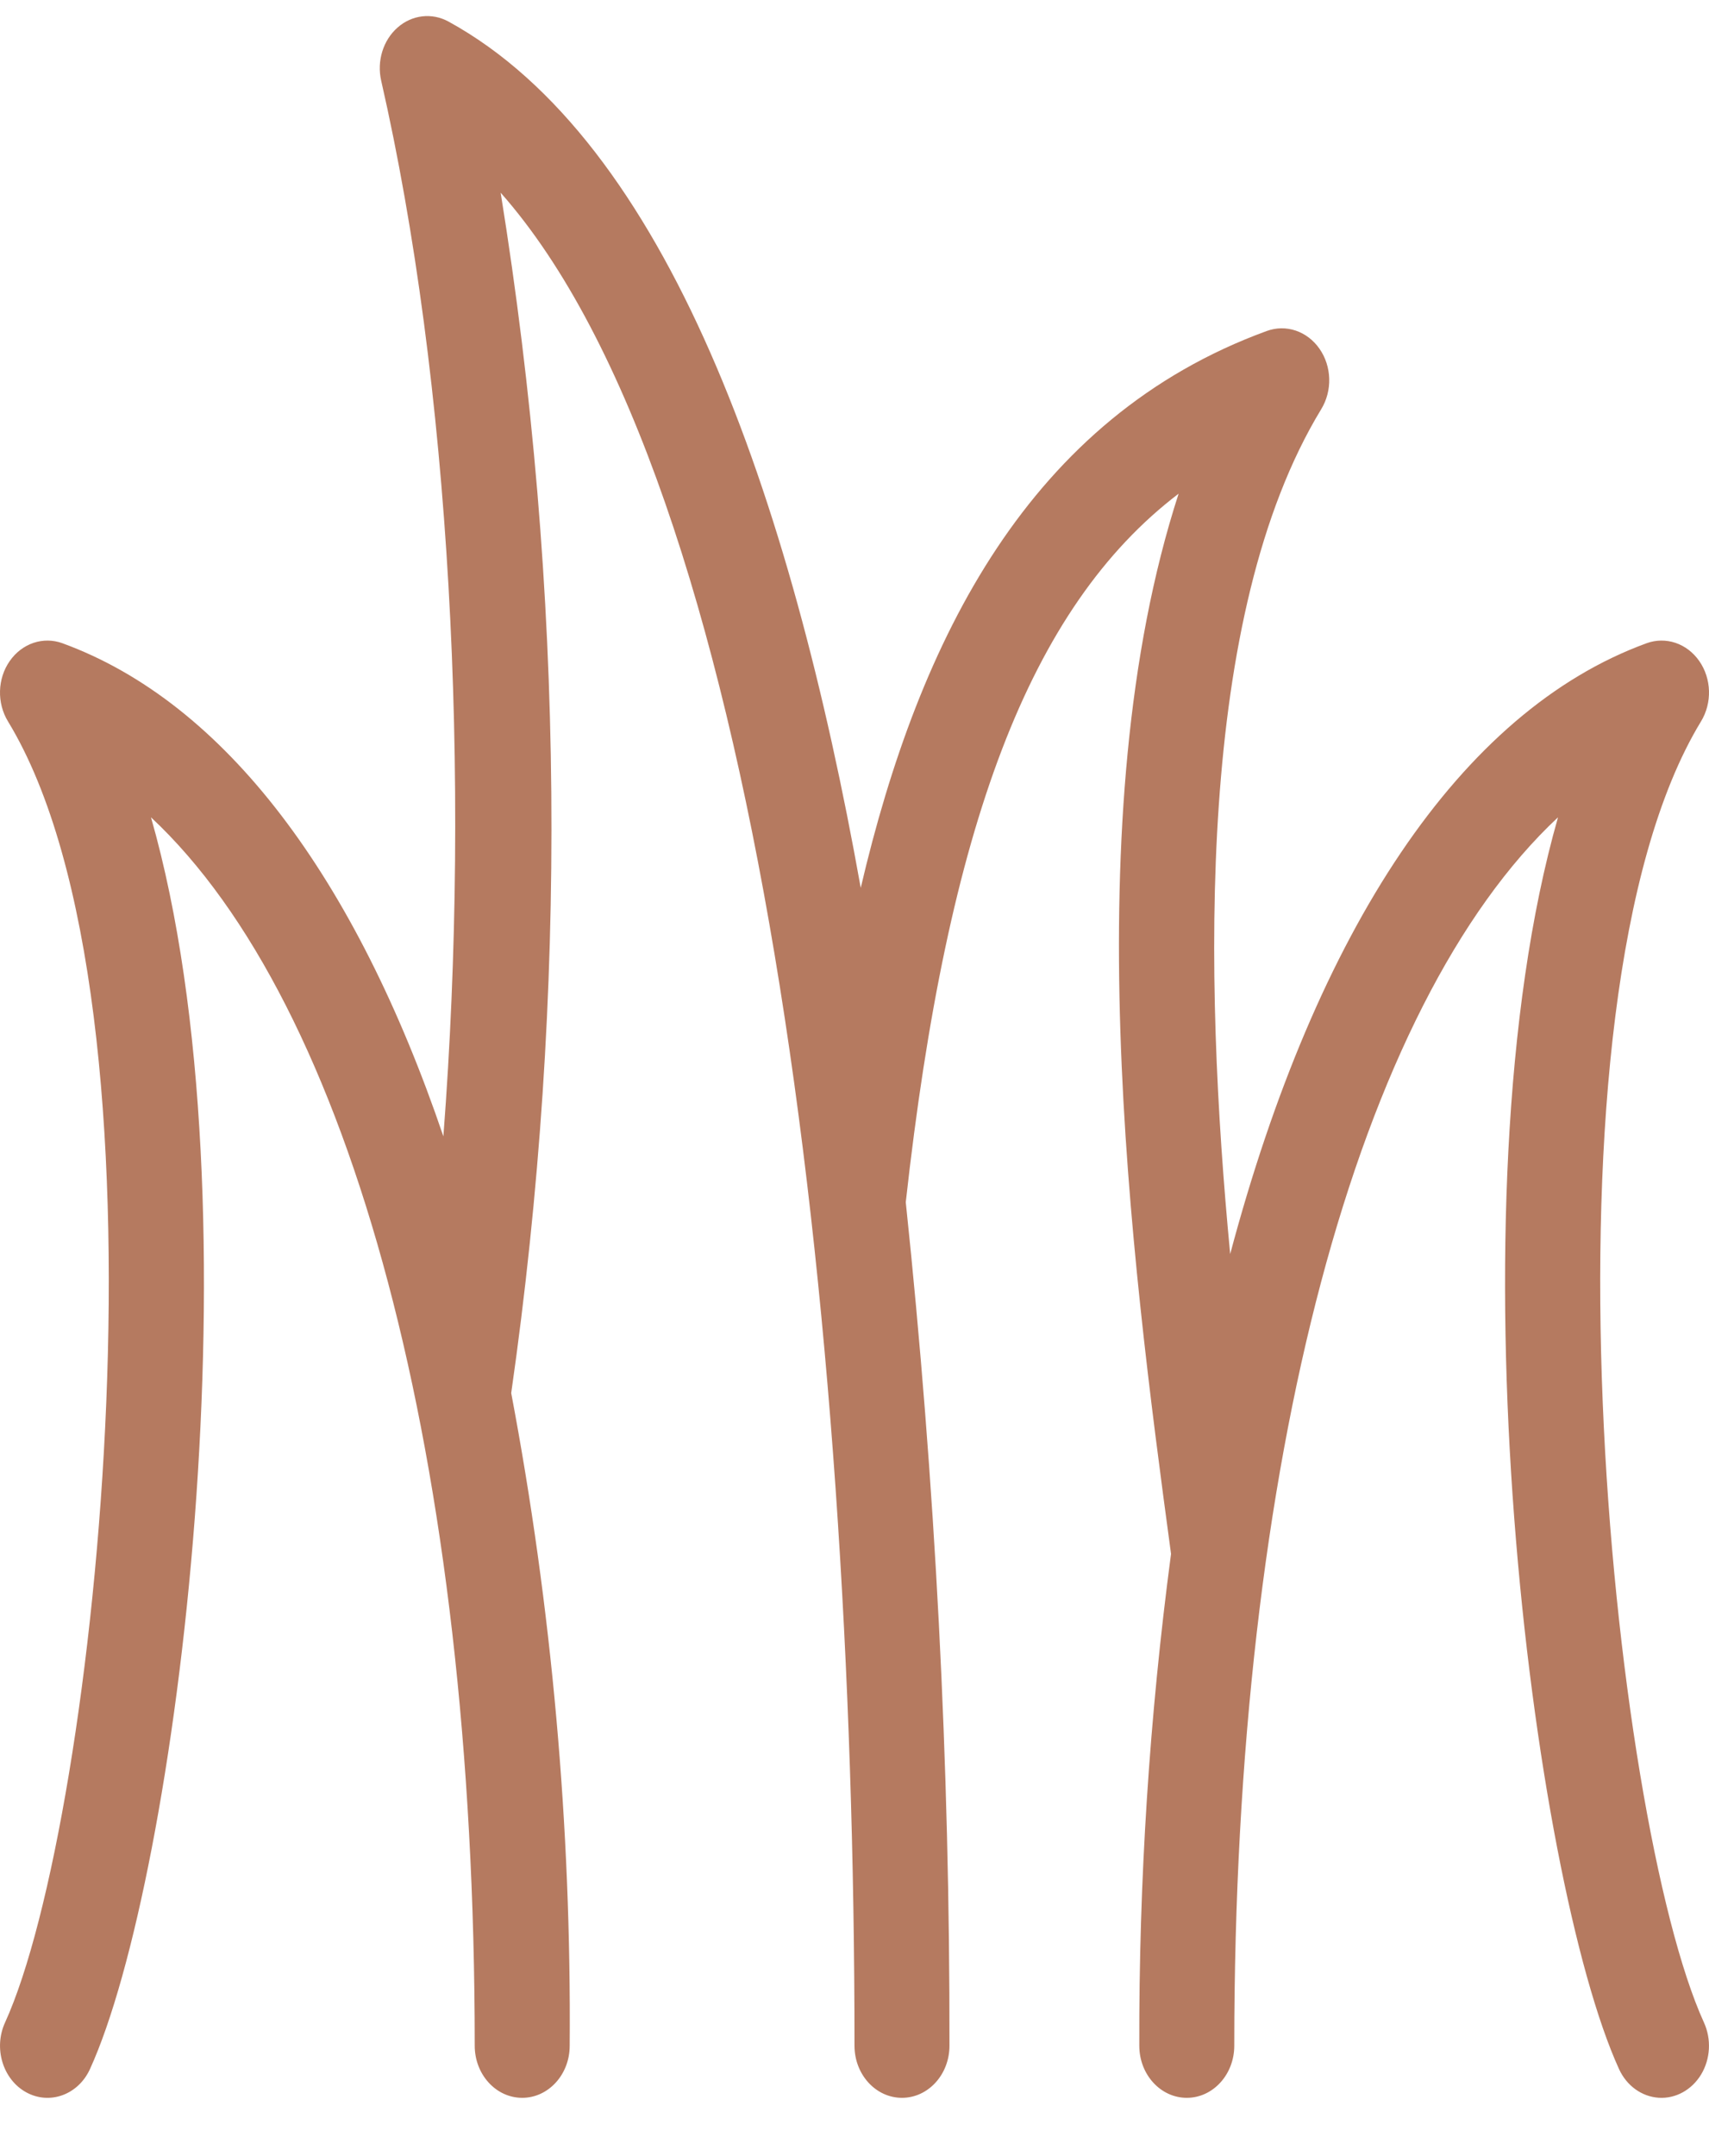 <?xml version="1.0" encoding="UTF-8"?>
<svg width="23px" height="29px" viewBox="0 0 23 29" version="1.1" xmlns="http://www.w3.org/2000/svg" xmlns:xlink="http://www.w3.org/1999/xlink">
    <title>noun_grass_2147523@1x</title>
    <g id="Page-1" stroke="none" stroke-width="1" fill="none" fill-rule="evenodd">
        <g id="noun_grass_2147523" transform="translate(0, 0.216)" fill="#B57A60">
            <path d="M22.892,9.488 C23.044,9.239 23.035,8.913 22.869,8.675 C22.703,8.437 22.418,8.341 22.159,8.436 C19.652,9.351 17.717,12.296 16.556,16.651 C16.2,12.923 16.096,8.058 17.781,5.288 C17.933,5.039 17.924,4.713 17.758,4.475 C17.592,4.237 17.307,4.141 17.048,4.236 C13.862,5.399 12.371,8.364 11.584,11.726 C10.64,6.443 8.974,1.684 6.036,0.074 C5.813,-0.048 5.545,-0.017 5.351,0.154 C5.156,0.325 5.07,0.604 5.13,0.869 C6.055,4.921 6.341,10.198 5.967,15.068 C4.784,11.586 3.031,9.236 0.841,8.436 C0.582,8.341 0.297,8.437 0.131,8.675 C-0.035,8.912 -0.044,9.239 0.108,9.488 C2.44,13.321 1.315,24.254 0.068,26.987 C-0.09,27.332 0.038,27.753 0.353,27.926 C0.669,28.099 1.053,27.959 1.211,27.613 C2.381,25.049 3.529,16.012 2.032,10.777 C4.726,13.292 6.389,19.424 6.389,27.3 C6.389,27.686 6.675,28 7.028,28 C7.381,28 7.667,27.686 7.667,27.3 C7.69,24.351 7.426,21.408 6.88,18.521 C7.647,13.168 7.599,7.712 6.738,2.376 C10.221,6.314 11.5,17.46 11.5,27.3 C11.5,27.686 11.786,28 12.139,28 C12.492,28 12.778,27.686 12.778,27.3 C12.784,23.508 12.587,19.72 12.19,15.954 C12.752,10.895 13.856,7.952 15.862,6.424 C14.457,10.756 15.211,16.627 15.76,20.684 C15.469,22.875 15.326,25.086 15.333,27.3 C15.333,27.686 15.619,28 15.972,28 C16.325,28 16.611,27.686 16.611,27.3 C16.611,19.424 18.274,13.292 20.968,10.777 C19.471,16.012 20.619,25.049 21.789,27.613 C21.891,27.837 22.095,27.984 22.323,27.999 C22.55,28.014 22.768,27.894 22.894,27.686 C23.02,27.477 23.034,27.21 22.932,26.987 C21.685,24.254 20.56,13.321 22.892,9.488 Z" id="Path"></path>
        </g>
    </g>
</svg>